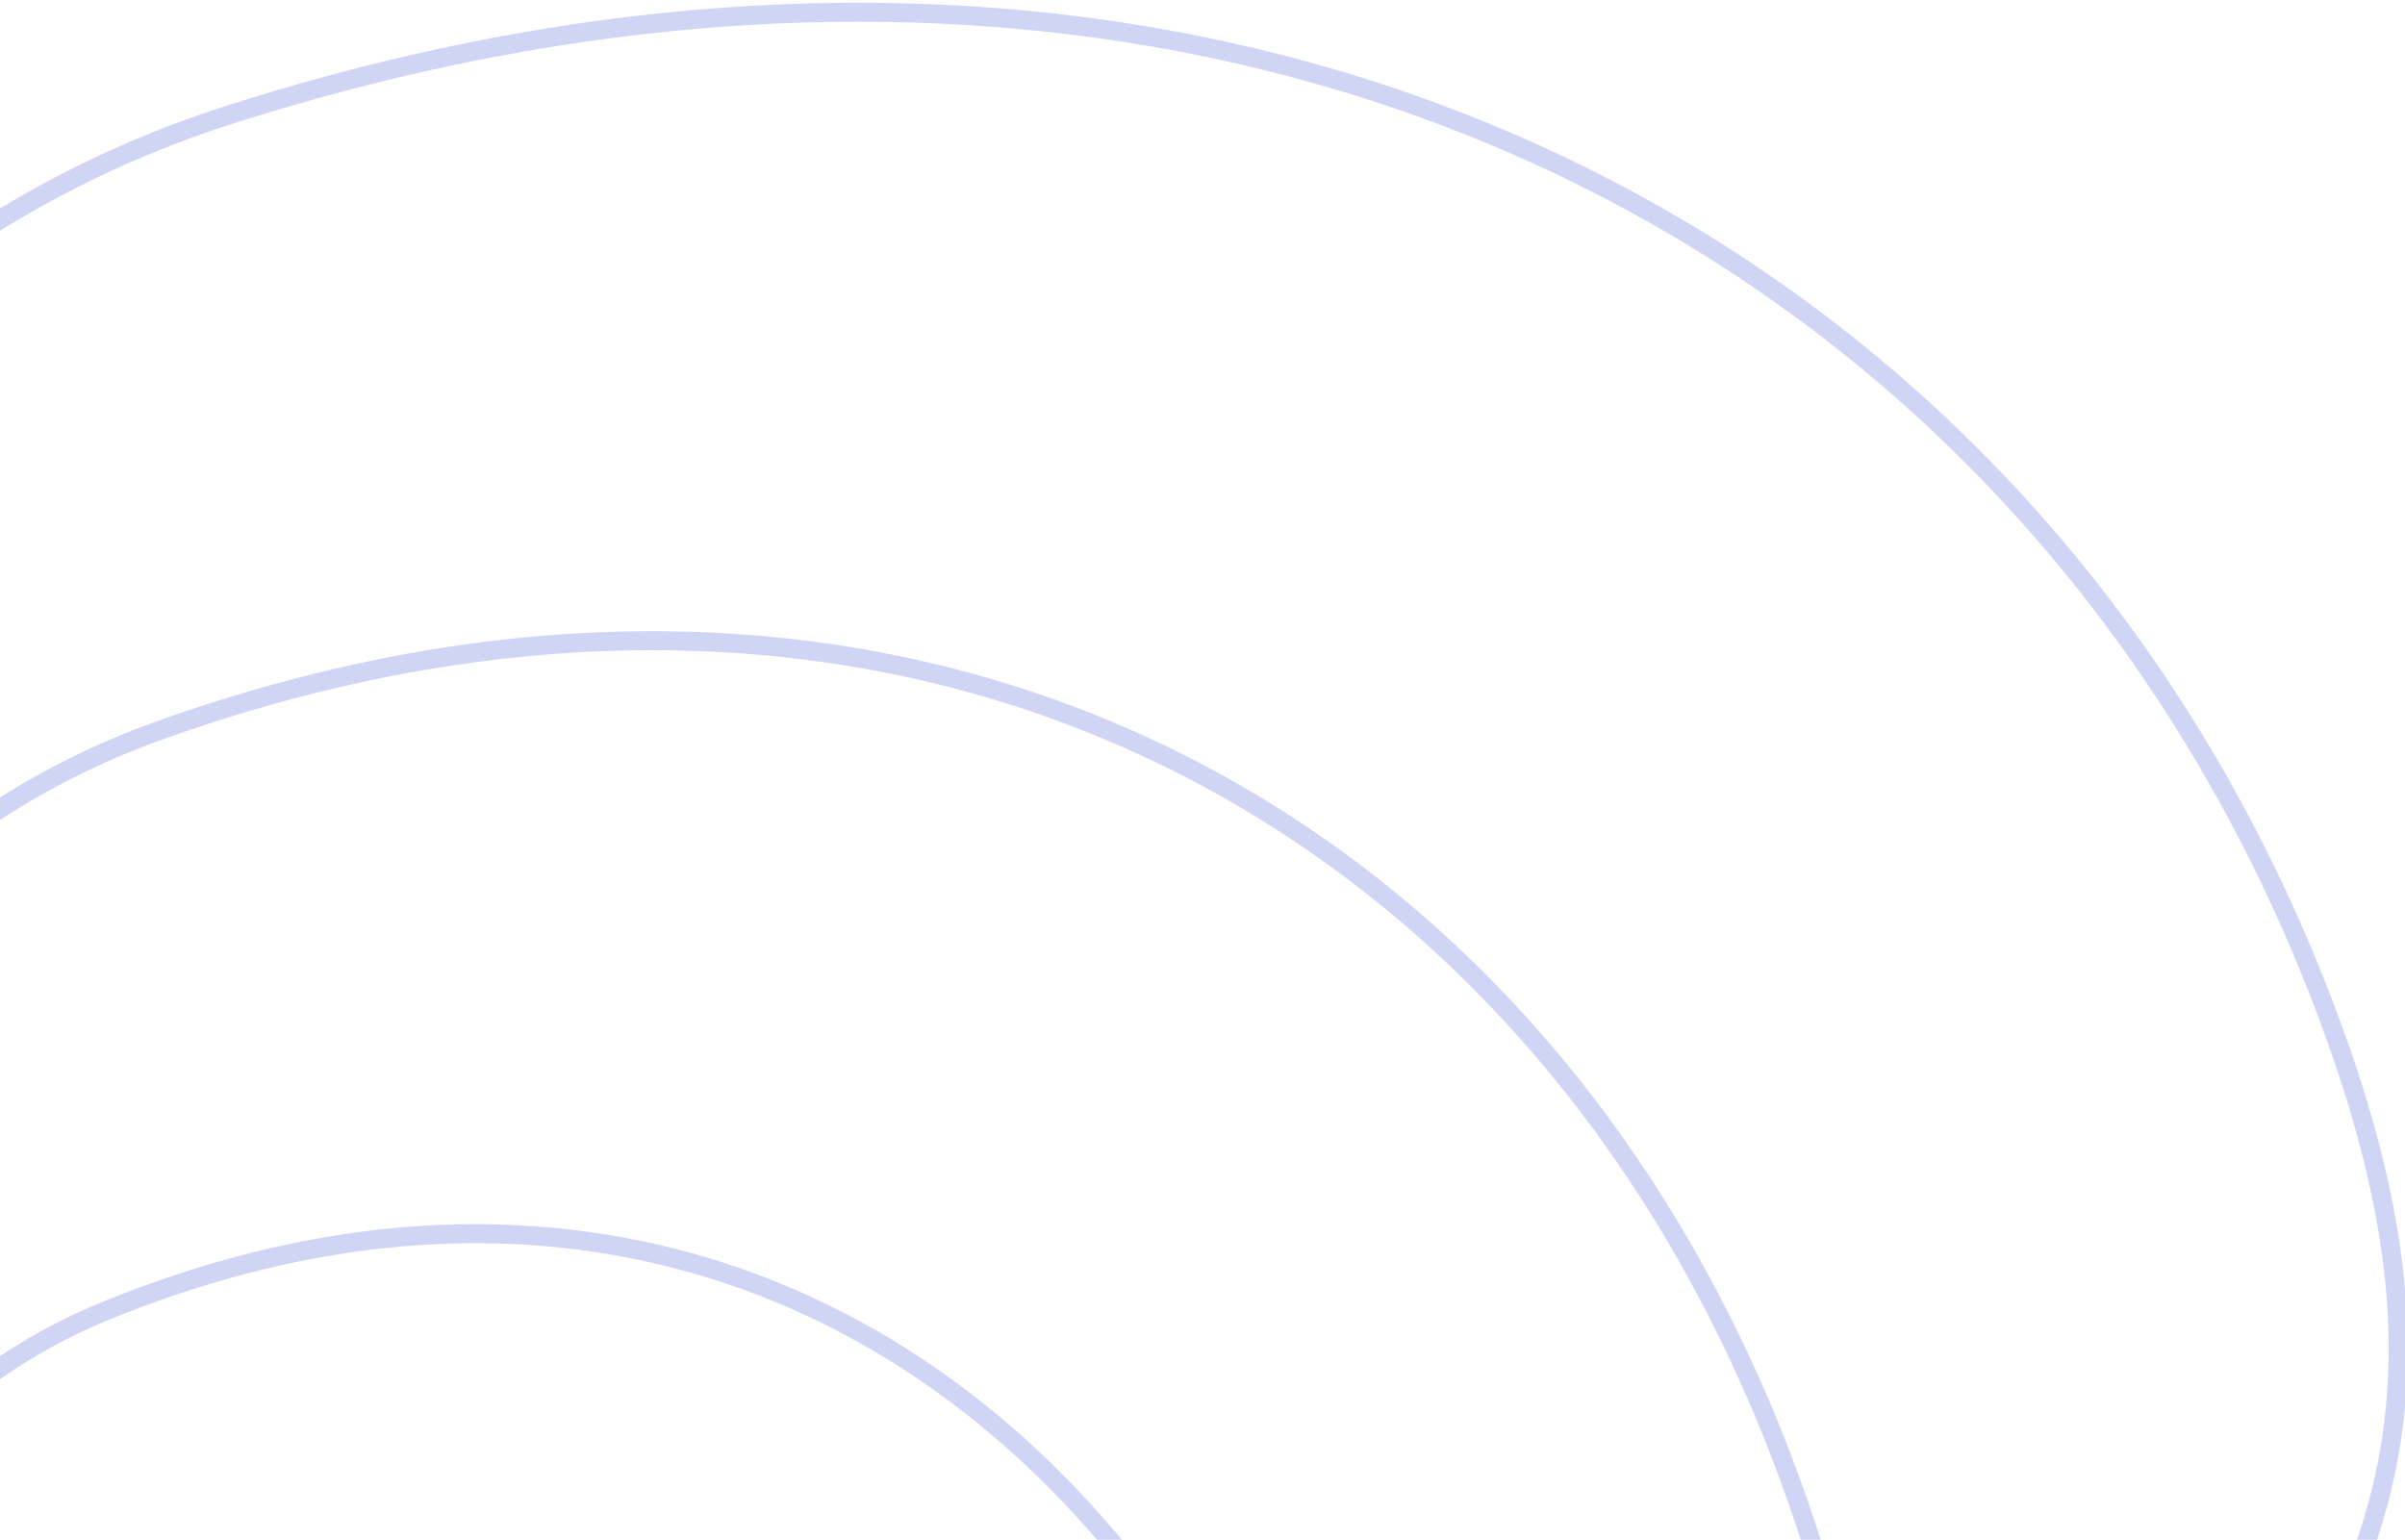 <svg width="253" height="162" viewBox="0 0 253 162" fill="none" xmlns="http://www.w3.org/2000/svg">
<g clip-path="url(#clip0_133_534)">
<path d="M129.217 544.283C202.384 528.779 240.474 500.316 243.487 458.894C248.008 396.762 77.498 446.57 145.758 316.907C214.018 187.246 275.711 184.035 243.487 103.21C211.264 22.385 124.737 -20.046 24.218 12.047C-42.795 33.443 -79.456 112.833 -85.764 250.217" stroke="#D0D5F6" stroke-width="2"/>
<path d="M99.121 544.283C156.518 530.667 186.398 505.67 188.762 469.292C192.308 414.725 58.55 458.468 112.098 344.594C165.645 230.72 214.039 227.902 188.762 156.917C163.484 85.934 95.608 48.67 16.754 76.855C-35.814 95.646 -64.573 165.368 -69.522 286.024" stroke="#D0D5F6" stroke-width="2"/>
<path d="M73.151 545.717C116.587 533.842 139.198 512.04 140.988 480.311C143.671 432.719 42.448 470.871 82.971 371.552C123.494 272.233 160.116 269.776 140.987 207.865C121.858 145.954 70.492 113.454 10.819 138.036C-28.963 154.425 -50.726 215.236 -54.471 320.469" stroke="#D0D5F6" stroke-width="2"/>
</g>
<defs>
<clipPath id="clip0_133_534">
<rect width="253" height="218" fill="white"/>
</clipPath>
</defs>
</svg>
